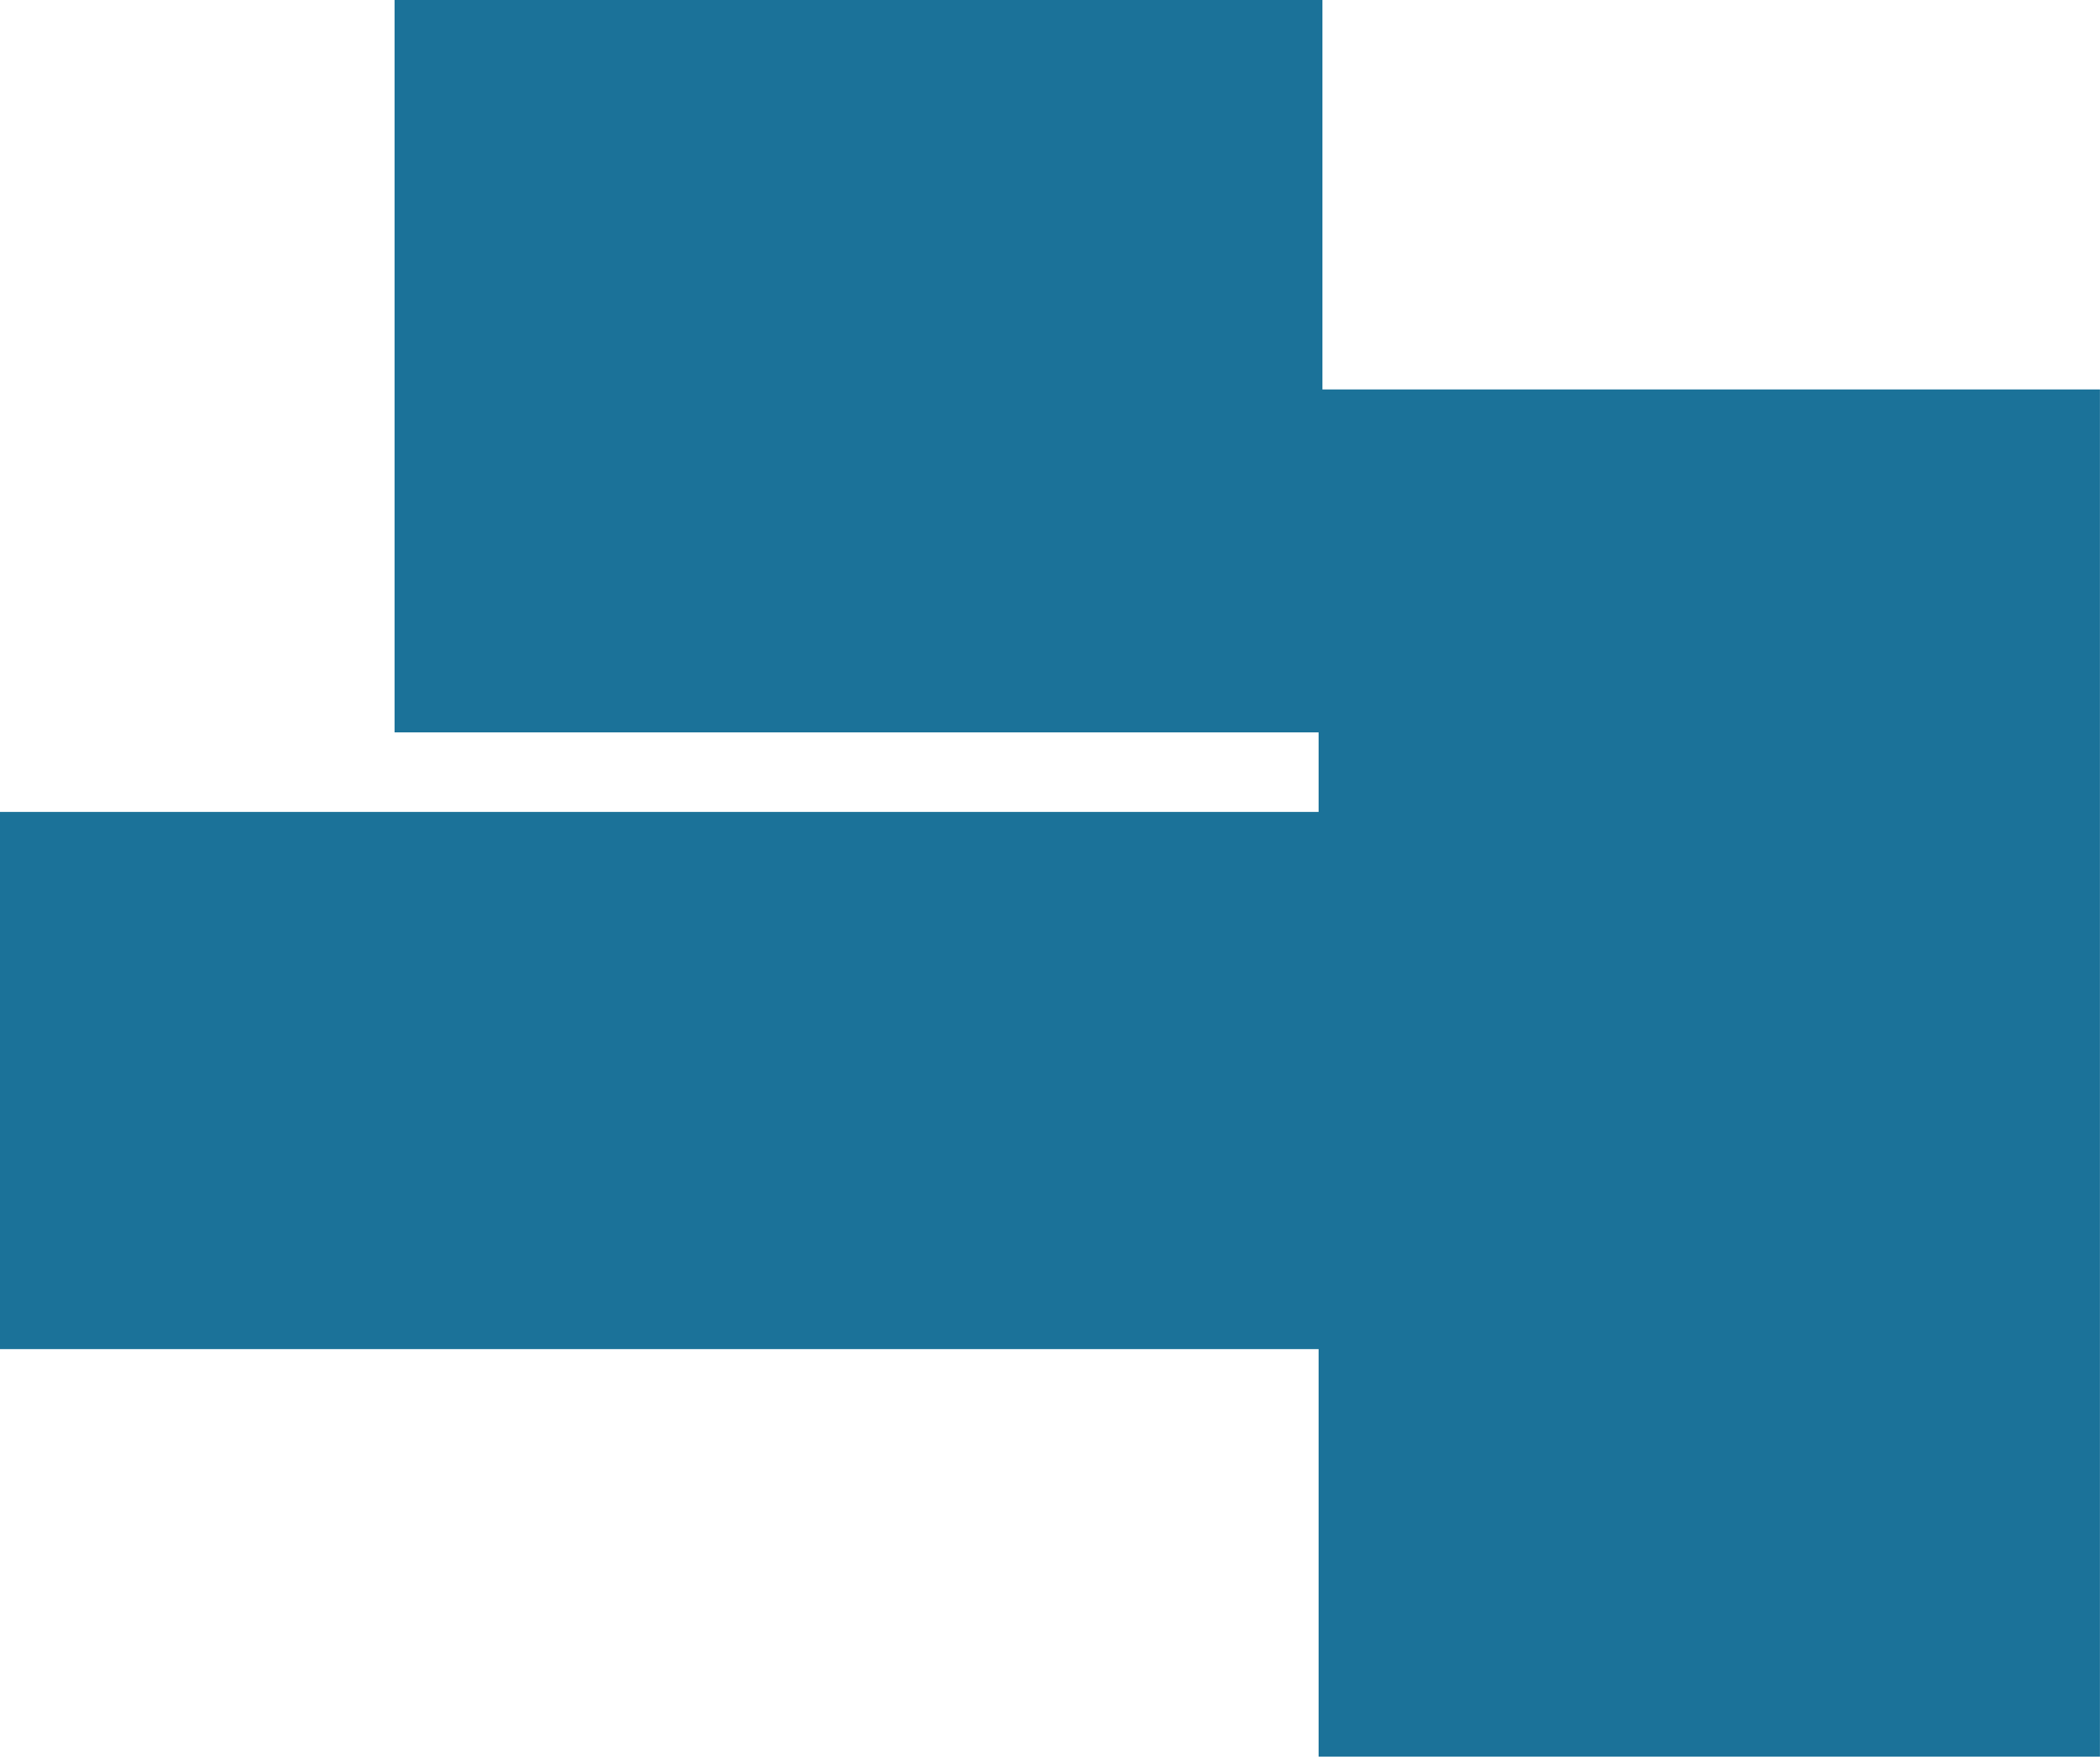 <svg xmlns="http://www.w3.org/2000/svg" width="34.662" height="29" viewBox="0 0 34.662 29"><defs><style>.a{fill:#1b7299;}</style></defs><g transform="translate(-602.344 -803.096)"><rect class="a" width="24.183" height="8.867" transform="translate(602.344 816.5)"/><rect class="a" width="12.897" height="22.571" transform="translate(624.108 809.525)"/><rect class="a" width="15.316" height="12.091" transform="translate(608.856 803.096)"/></g></svg>
